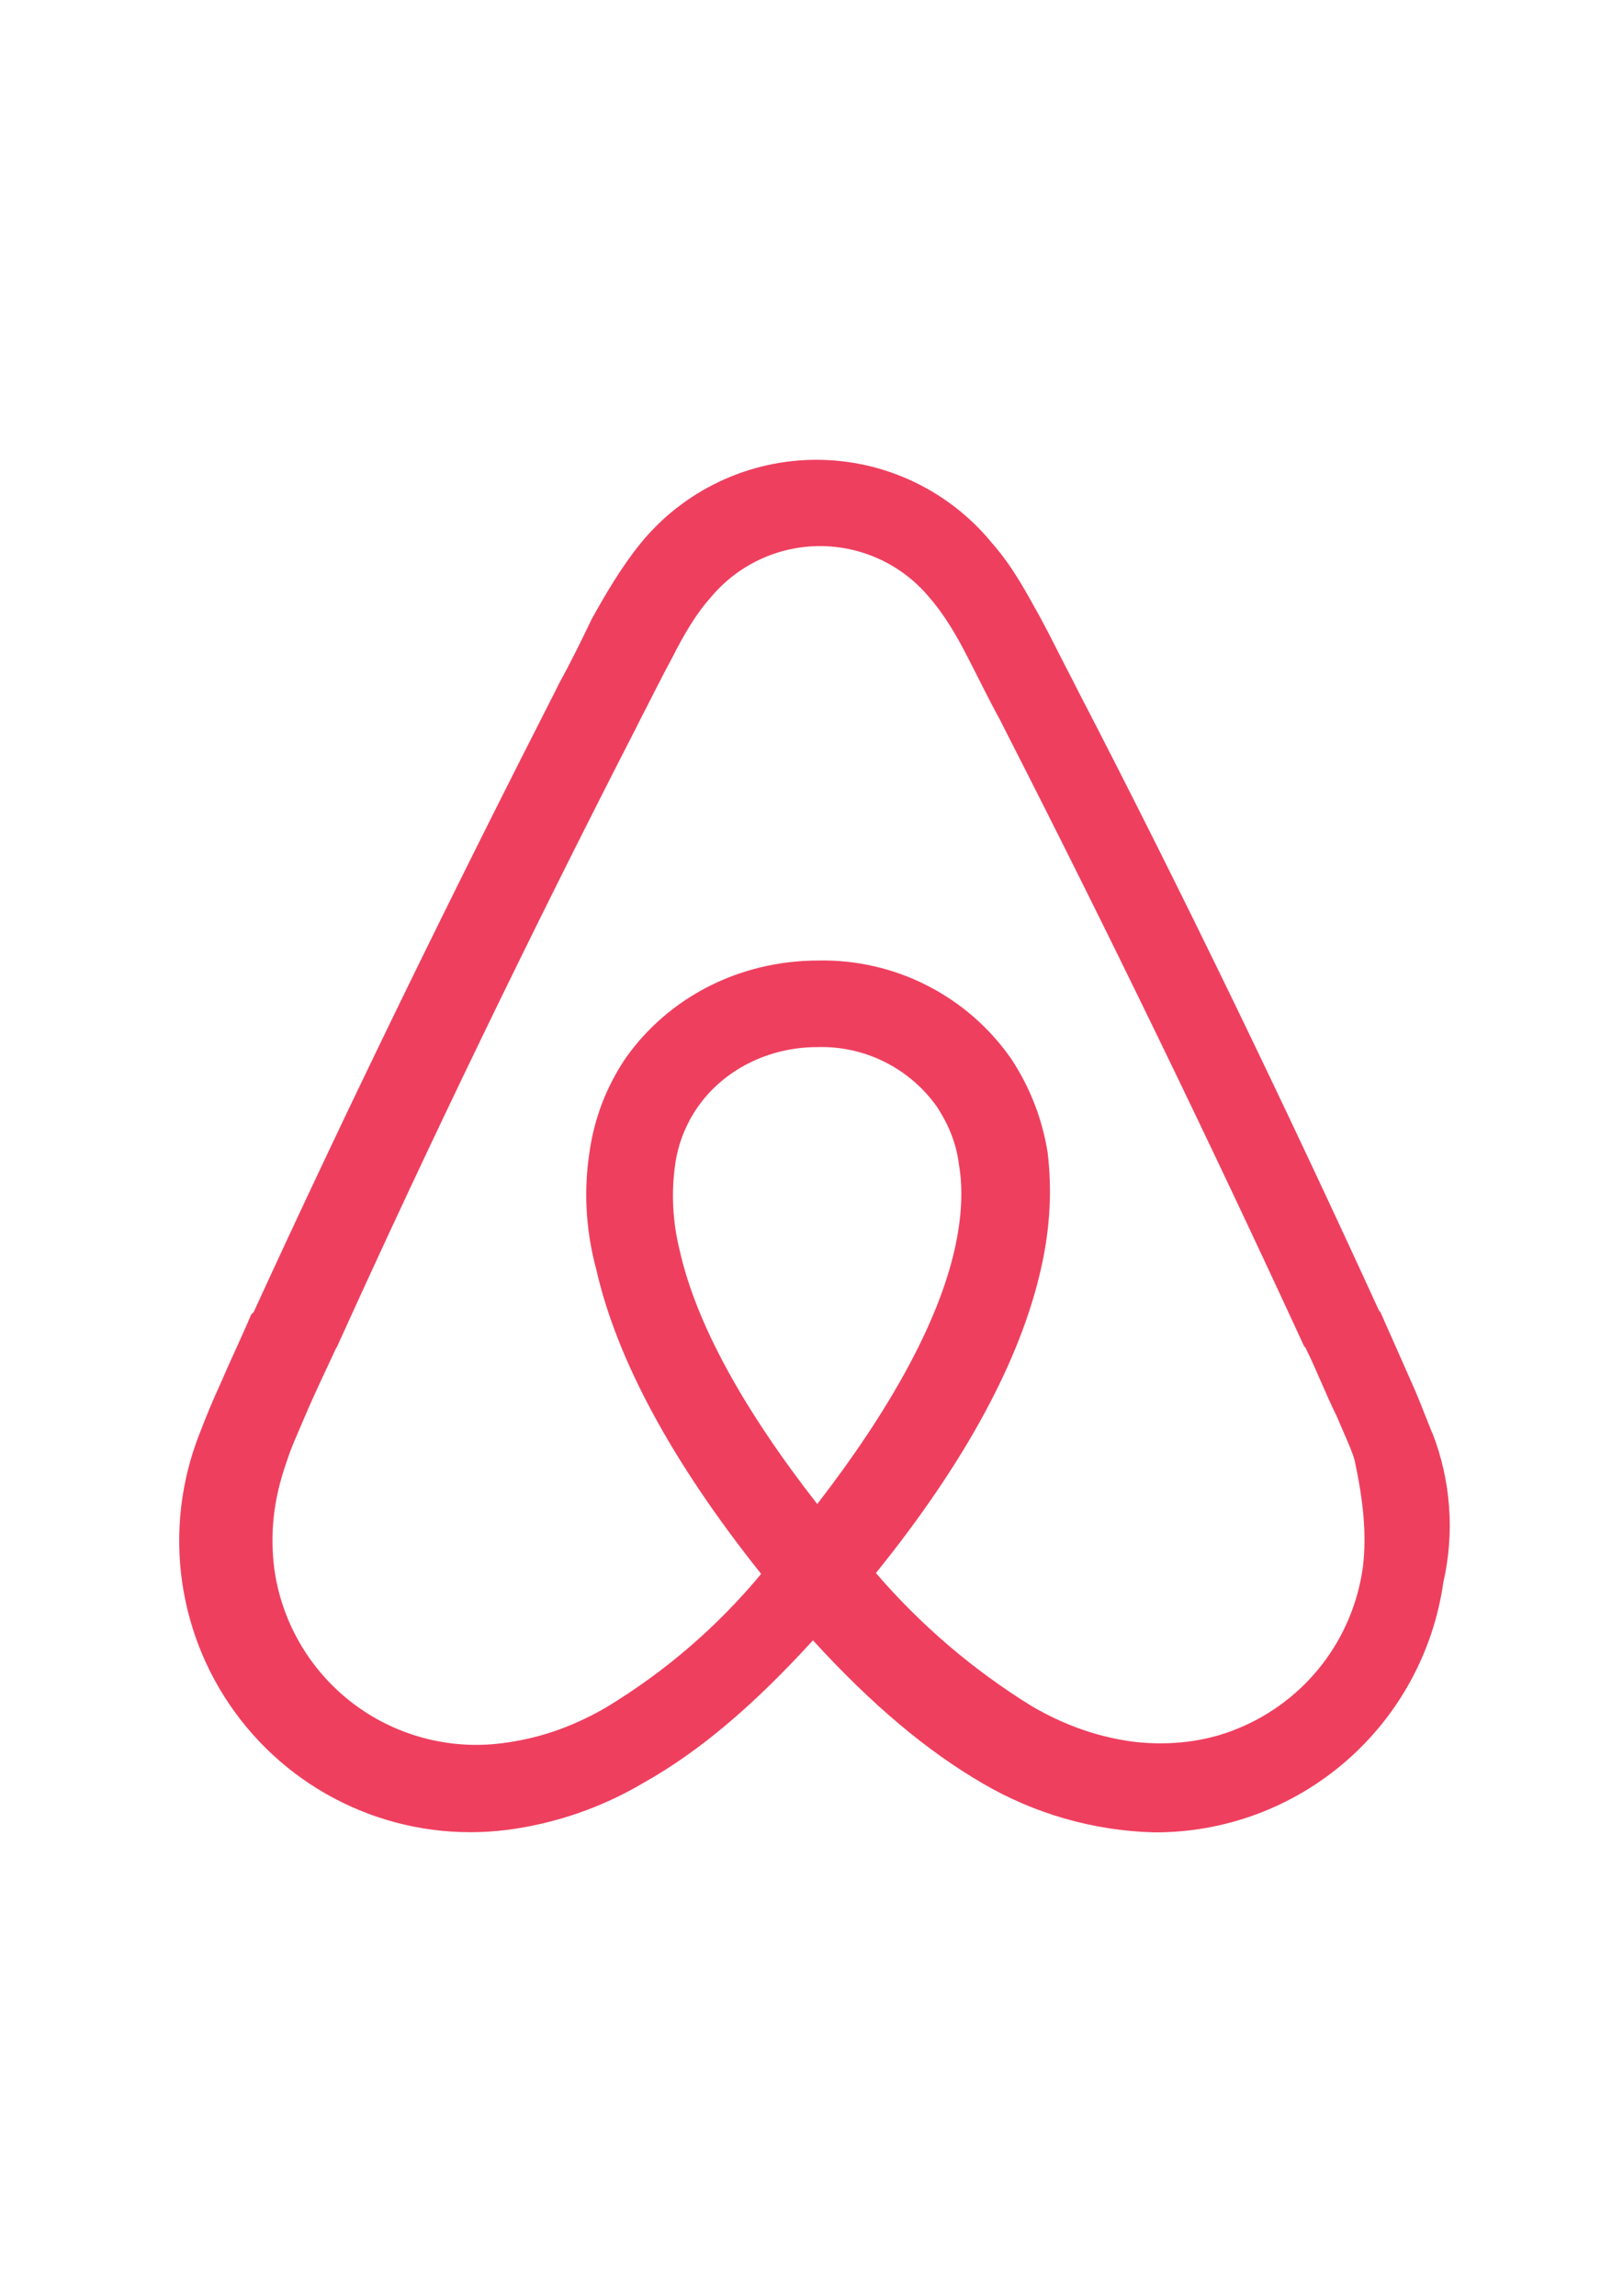 <?xml version="1.0" encoding="utf-8"?>
<!-- Generator: Adobe Illustrator 27.0.1, SVG Export Plug-In . SVG Version: 6.00 Build 0)  -->
<svg version="1.1" id="Layer_1" xmlns="http://www.w3.org/2000/svg" xmlns:xlink="http://www.w3.org/1999/xlink" x="0px" y="0px"
	 viewBox="0 0 595.28 841.89" style="enable-background:new 0 0 595.28 841.89;" xml:space="preserve">
<style type="text/css">
	.st0{fill-rule:evenodd;clip-rule:evenodd;fill:#EF3F5F;}
</style>
<path id="Layer" class="st0" d="M525.29,525.29c1.7,4.35,3.08,8.82,4.12,13.37c1.03,4.55,1.73,9.18,2.07,13.83
	c0.35,4.66,0.35,9.34-0.01,13.99c-0.35,4.66-1.05,9.28-2.1,13.83c-1.8,12.65-5.86,24.88-11.99,36.09
	c-6.12,11.22-14.21,21.24-23.87,29.59c-9.67,8.36-20.75,14.91-32.73,19.34c-11.98,4.43-24.65,6.67-37.42,6.62
	c-5.53-0.15-11.05-0.64-16.52-1.48c-5.47-0.85-10.88-2.03-16.19-3.55c-5.32-1.53-10.54-3.38-15.63-5.56
	c-5.08-2.18-10.03-4.68-14.8-7.49c-19.95-11.63-40.05-28.29-62.04-52.34c-21.99,24.05-41.62,40.71-62.04,52.19
	c-3.81,2.26-7.74,4.33-11.76,6.2c-4.02,1.86-8.14,3.53-12.33,4.98c-4.19,1.45-8.46,2.69-12.77,3.71c-4.32,1.02-8.68,1.82-13.08,2.4
	c-18.4,2.38-37.11-0.09-54.28-7.15c-17.16-7.06-32.19-18.47-43.6-33.12C76.9,616.1,69.5,598.73,66.83,580.35
	c-2.66-18.38-0.5-37.14,6.29-54.43c2.51-6.6,5.02-12.57,7.54-18.07c3.92-9.12,8.01-17.61,11.46-25.78l0.94-0.95
	c34.56-75.45,72.09-152.15,110.57-227.6l1.57-3.15c4.09-7.38,8.01-15.4,11.94-23.58c5.03-8.95,10.52-18.54,17.91-27.66
	c7.8-9.54,17.63-17.22,28.77-22.5c11.13-5.28,23.3-8.02,35.62-8.02s24.49,2.74,35.62,8.02c11.14,5.28,20.97,12.96,28.77,22.5
	c8.01,9.12,12.88,18.71,17.91,27.66c4.08,7.55,8.01,15.72,11.93,23.11l1.58,3.15c39.1,75.45,76.01,152.15,110.56,227.6l0.48,0.47
	l11.62,26.25c2.51,5.51,4.87,11.95,7.38,18.08V525.29z M499.85,574.81c1.57-12.58,0-25.15-2.99-39.3
	c-1.57-5.19-4.08-10.06-6.59-16.19c-3.93-7.86-7.39-16.98-11.47-25.15l-0.47-0.47c-34.55-74.98-71.62-151.53-109.94-226.51
	l-1.57-3.14c-4.09-7.39-8.01-15.56-11.94-23.11c-4.08-8.01-8.64-15.72-14.13-22c-4.9-5.85-11.01-10.55-17.92-13.78
	c-6.91-3.23-14.43-4.9-22.06-4.9c-7.62,0-15.15,1.67-22.05,4.9c-6.91,3.23-13.02,7.93-17.92,13.78c-5.65,6.28-10.05,13.99-14.13,22
	c-4.09,7.55-8.01,15.56-11.94,23.11l-1.57,3.14c-38.48,74.98-75.54,151.53-109.47,226.51l-0.63,1.1
	c-3.92,8.49-8.01,16.98-11.46,25.15c-2.52,5.97-4.87,11-6.44,16.03c-5.03,14.15-6.13,26.72-4.56,39.3
	c1.34,9.67,4.55,18.99,9.46,27.42c4.91,8.44,11.43,15.83,19.17,21.77c7.75,5.93,16.59,10.29,26.01,12.82
	c9.42,2.54,19.24,3.21,28.92,1.96c12.56-1.57,24.97-5.5,38.01-13.04c5.39-3.25,10.64-6.73,15.74-10.42s10.05-7.6,14.82-11.7
	c4.78-4.11,9.38-8.42,13.79-12.91s8.64-9.17,12.66-14.01c-32.51-40.72-52.93-78.44-60.47-111.61c-4.08-15.09-4.55-29.71-2.51-42.91
	c0.42-3.1,1.03-6.17,1.81-9.21c0.78-3.03,1.73-6.01,2.85-8.93c1.13-2.92,2.42-5.78,3.87-8.55c1.45-2.77,3.06-5.46,4.82-8.05
	c15.7-22.16,41.62-35.68,70.67-35.68c6.87-0.13,13.73,0.58,20.43,2.12c6.69,1.53,13.18,3.88,19.3,7
	c6.13,3.11,11.85,6.96,17.04,11.46c5.19,4.51,9.81,9.63,13.75,15.26c1.73,2.59,3.32,5.28,4.76,8.05c1.44,2.76,2.73,5.6,3.86,8.51
	c1.14,2.9,2.12,5.87,2.93,8.88c0.82,3.01,1.47,6.06,1.96,9.14c1.57,13.05,1.1,27.19-2.51,42.91
	c-7.54,33.17-27.49,70.42-60.47,111.29c4.09,4.76,8.37,9.36,12.81,13.79c4.45,4.43,9.06,8.69,13.83,12.77
	c4.77,4.07,9.69,7.97,14.76,11.66c5.07,3.7,10.28,7.21,15.61,10.51c12.88,7.54,25.45,11.63,38.01,13.2
	c12.88,1.42,26.07,0,38.01-5.03c6.01-2.48,11.67-5.74,16.84-9.69c5.17-3.94,9.81-8.55,13.79-13.7c3.98-5.15,7.27-10.8,9.78-16.8
	C497.23,587.56,498.96,581.26,499.85,574.81z M350.17,458.02c2.51-11.16,3.14-21.69,1.57-30.81c-0.94-8.02-3.93-14.93-8.01-21.22
	c-2.46-3.5-5.34-6.68-8.58-9.47c-3.24-2.79-6.81-5.17-10.63-7.09c-3.83-1.91-7.87-3.34-12.05-4.26c-4.17-0.92-8.44-1.32-12.72-1.19
	c-18.06,0-34.55,8.49-43.97,22.17c-4.09,5.97-7.07,13.04-8.17,21.06c-0.36,2.56-0.59,5.14-0.71,7.72c-0.11,2.59-0.1,5.17,0.03,7.76
	c0.13,2.58,0.39,5.16,0.76,7.72c0.38,2.56,0.87,5.1,1.49,7.61c5.97,27.19,23.56,58.94,50.57,93.52
	C326.61,516.81,344.2,484.74,350.17,458.02z"/>
</svg>
